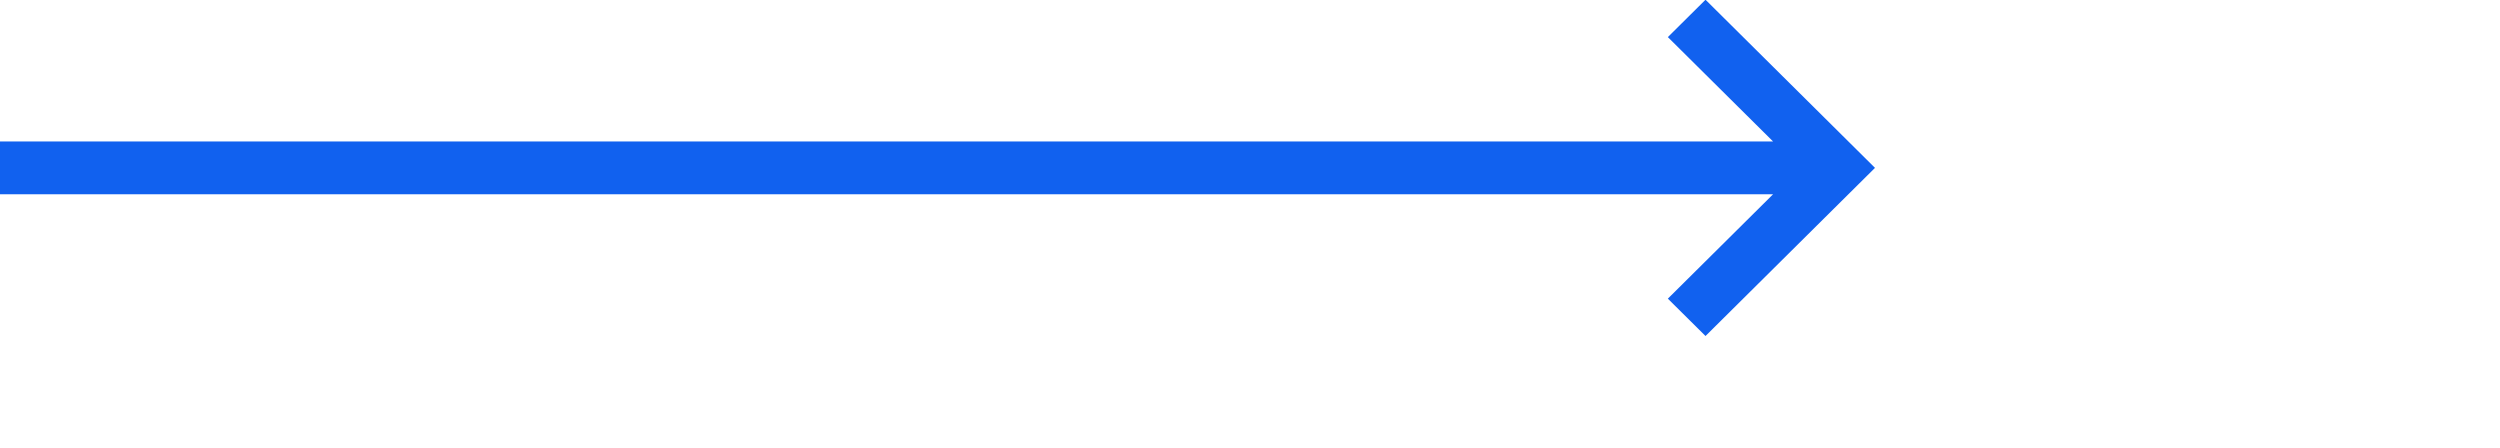<svg 
 xmlns="http://www.w3.org/2000/svg"
 xmlns:xlink="http://www.w3.org/1999/xlink"
 width="3.739cm" height="0.67cm">
<path fill-rule="evenodd"  fill="rgb(17, 97, 239)"
 d="M96.407,18.993 L94.278,16.882 L100.225,10.982 L-0.005,10.982 L-0.005,7.996 L100.225,7.996 L94.278,2.097 L96.407,-0.015 L105.987,9.489 L96.407,18.993 Z"/>
</svg>